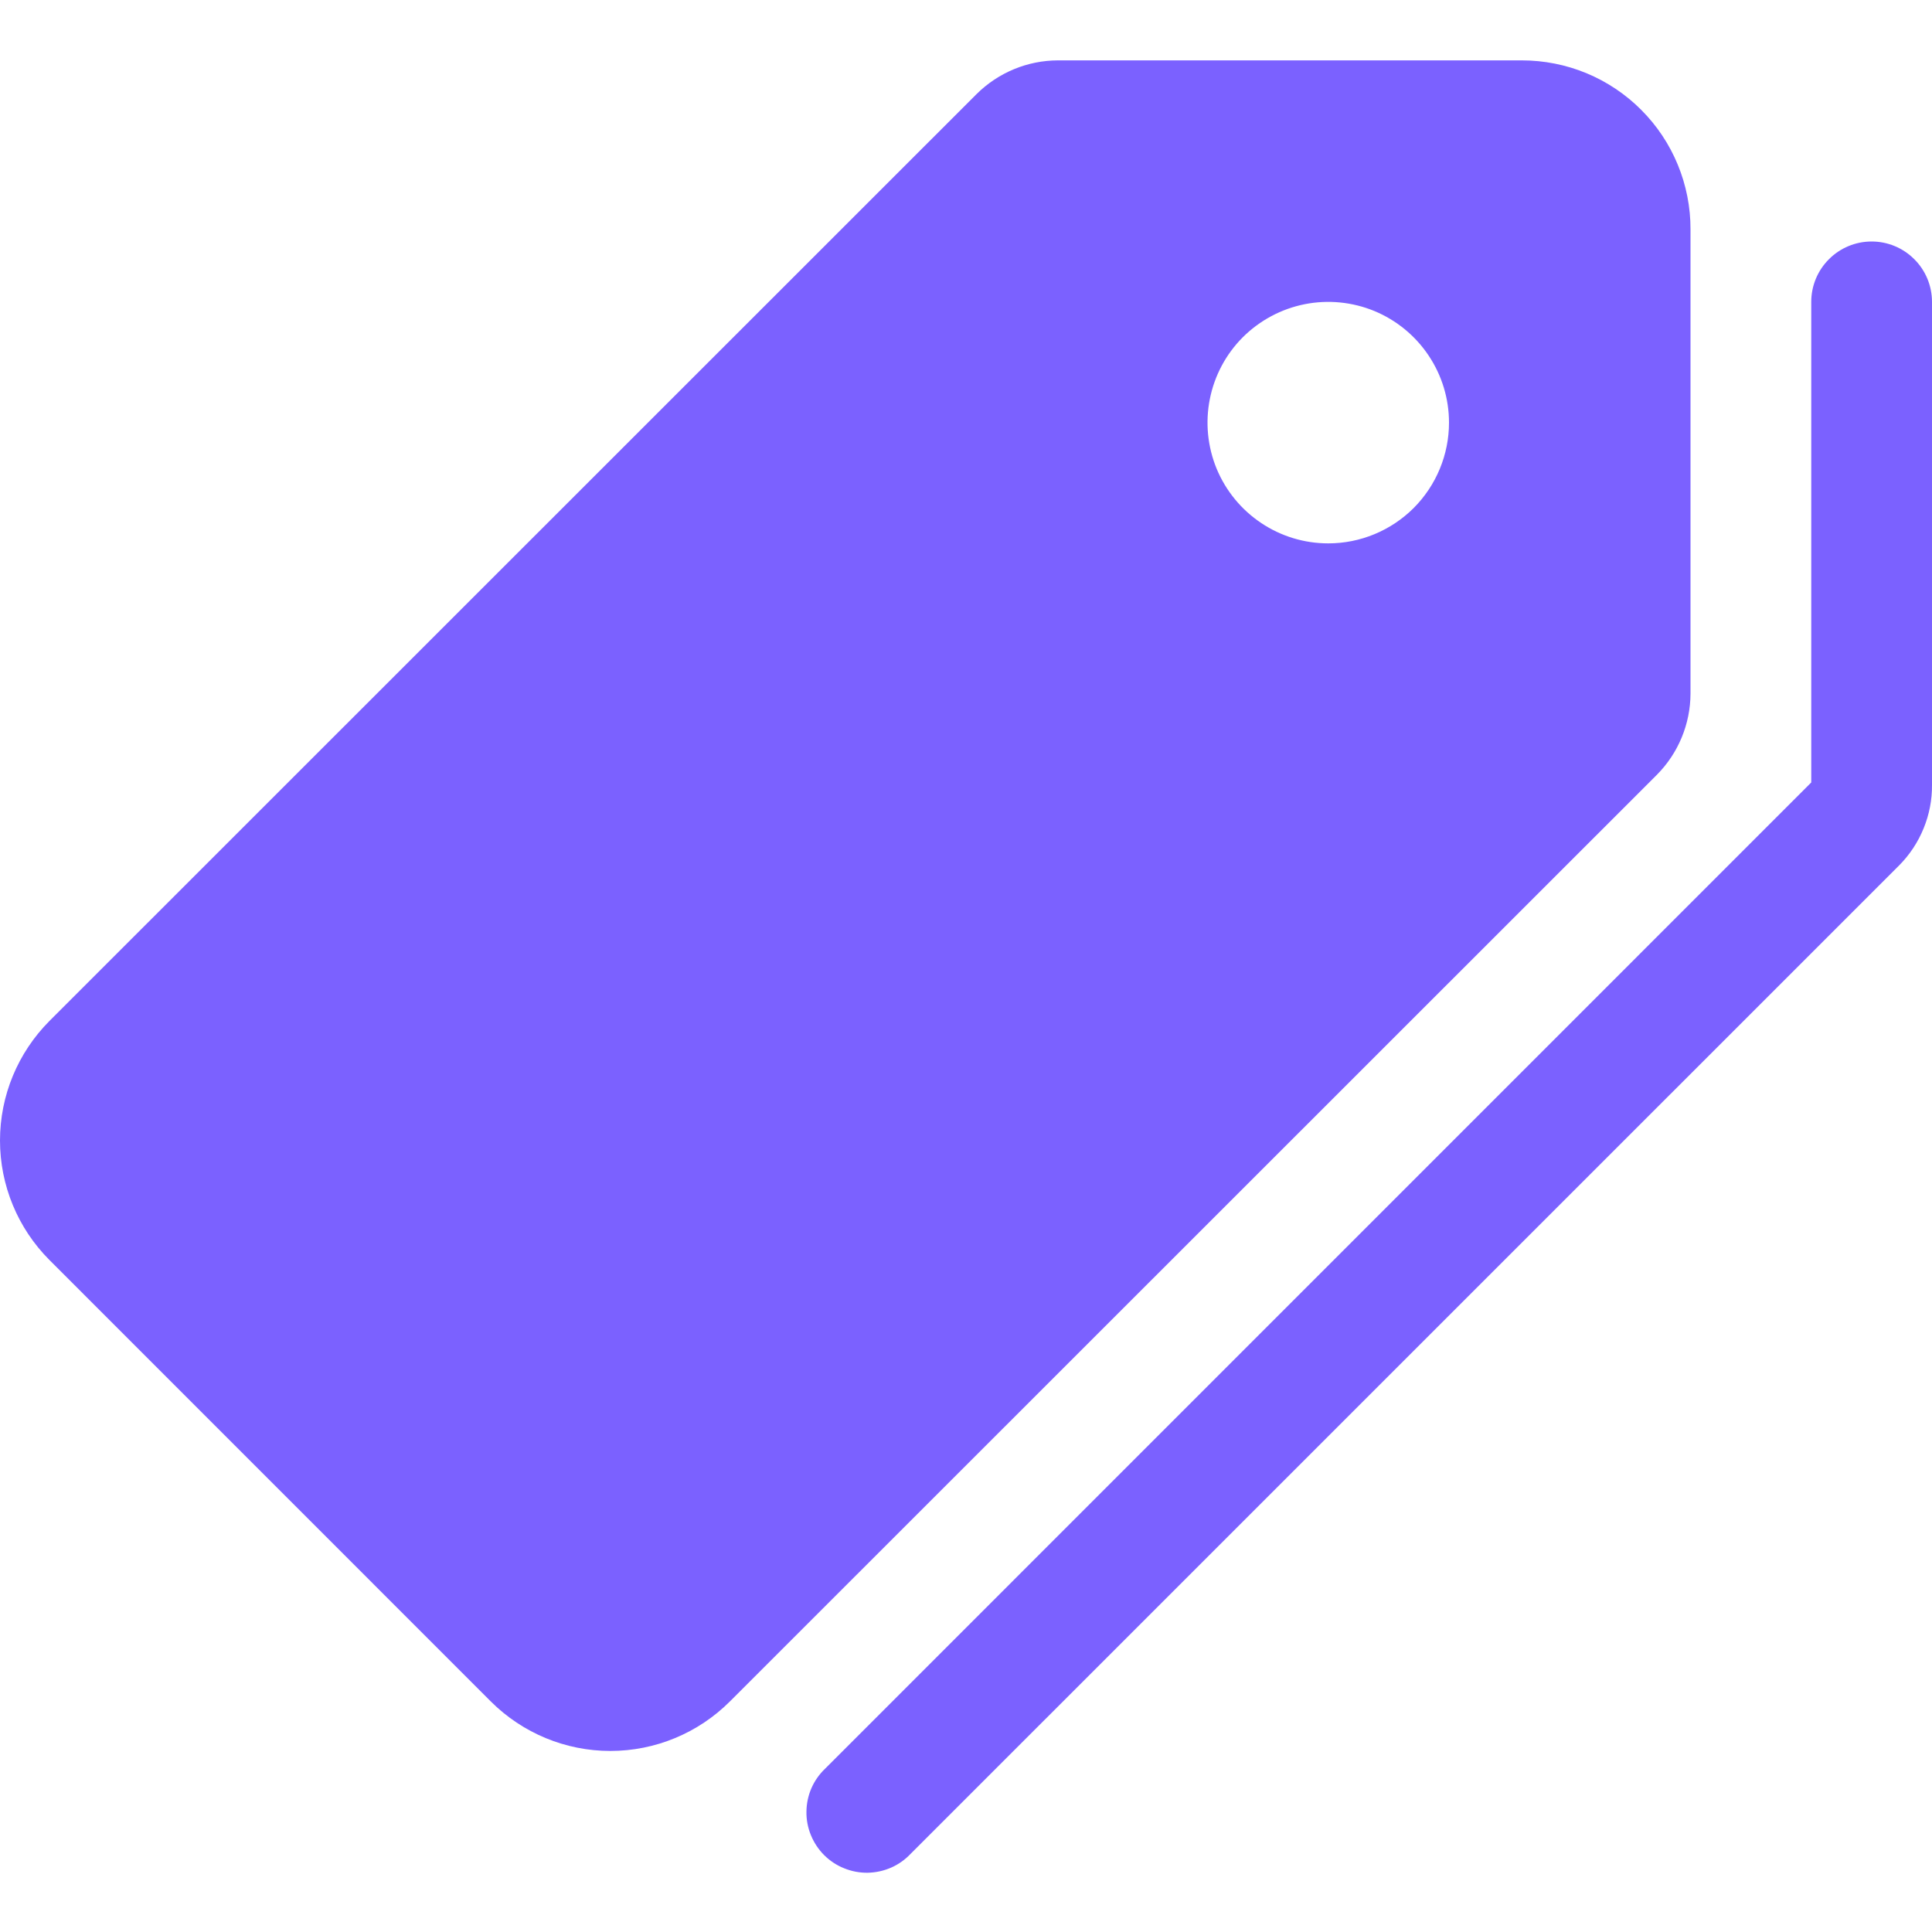 <svg width="24" height="24" viewBox="0 0 24 24" fill="none" xmlns="http://www.w3.org/2000/svg">
<g clip-path="url(#clip0)">
<path d="M21 8.616V2.85C21.001 2.574 20.947 2.301 20.842 2.046C20.737 1.791 20.583 1.56 20.388 1.365C20.194 1.17 19.962 1.015 19.707 0.909C19.453 0.804 19.18 0.75 18.904 0.75H13.142C12.764 0.751 12.402 0.901 12.133 1.167L0.614 12.683C0.221 13.078 0 13.611 0 14.168C0 14.725 0.221 15.258 0.614 15.652L6.098 21.137C6.492 21.53 7.026 21.751 7.582 21.751C8.139 21.751 8.672 21.53 9.066 21.137L20.583 9.624C20.849 9.356 20.999 8.993 21 8.616ZM16.5 6.75C16.203 6.75 15.913 6.662 15.667 6.497C15.42 6.332 15.228 6.098 15.114 5.824C15.001 5.55 14.971 5.248 15.029 4.957C15.087 4.666 15.229 4.399 15.439 4.189C15.649 3.98 15.916 3.837 16.207 3.779C16.498 3.721 16.8 3.751 17.074 3.864C17.348 3.978 17.582 4.17 17.747 4.417C17.912 4.663 18 4.953 18 5.25C18 5.648 17.842 6.029 17.561 6.311C17.279 6.592 16.898 6.75 16.5 6.75Z" fill="#7B61FF"/>
<path d="M23.25 3C23.051 3 22.86 3.079 22.72 3.22C22.579 3.36 22.5 3.551 22.5 3.75V9.72L10.251 21.97C10.178 22.039 10.12 22.122 10.08 22.213C10.04 22.305 10.019 22.404 10.018 22.504C10.016 22.604 10.035 22.703 10.073 22.796C10.111 22.889 10.166 22.973 10.237 23.044C10.308 23.115 10.392 23.171 10.485 23.208C10.578 23.246 10.677 23.265 10.777 23.264C10.877 23.262 10.976 23.241 11.068 23.201C11.16 23.161 11.242 23.103 11.311 23.03L23.593 10.749C23.723 10.618 23.826 10.462 23.896 10.29C23.966 10.119 24.002 9.935 24 9.75V3.75C24 3.551 23.921 3.36 23.78 3.22C23.64 3.079 23.449 3 23.25 3Z" fill="#7B61FF"/>
</g>
<defs>
<clipPath id="clip0">
<rect width="24" height="24" fill="white"/>
</clipPath>
</defs>
</svg>
